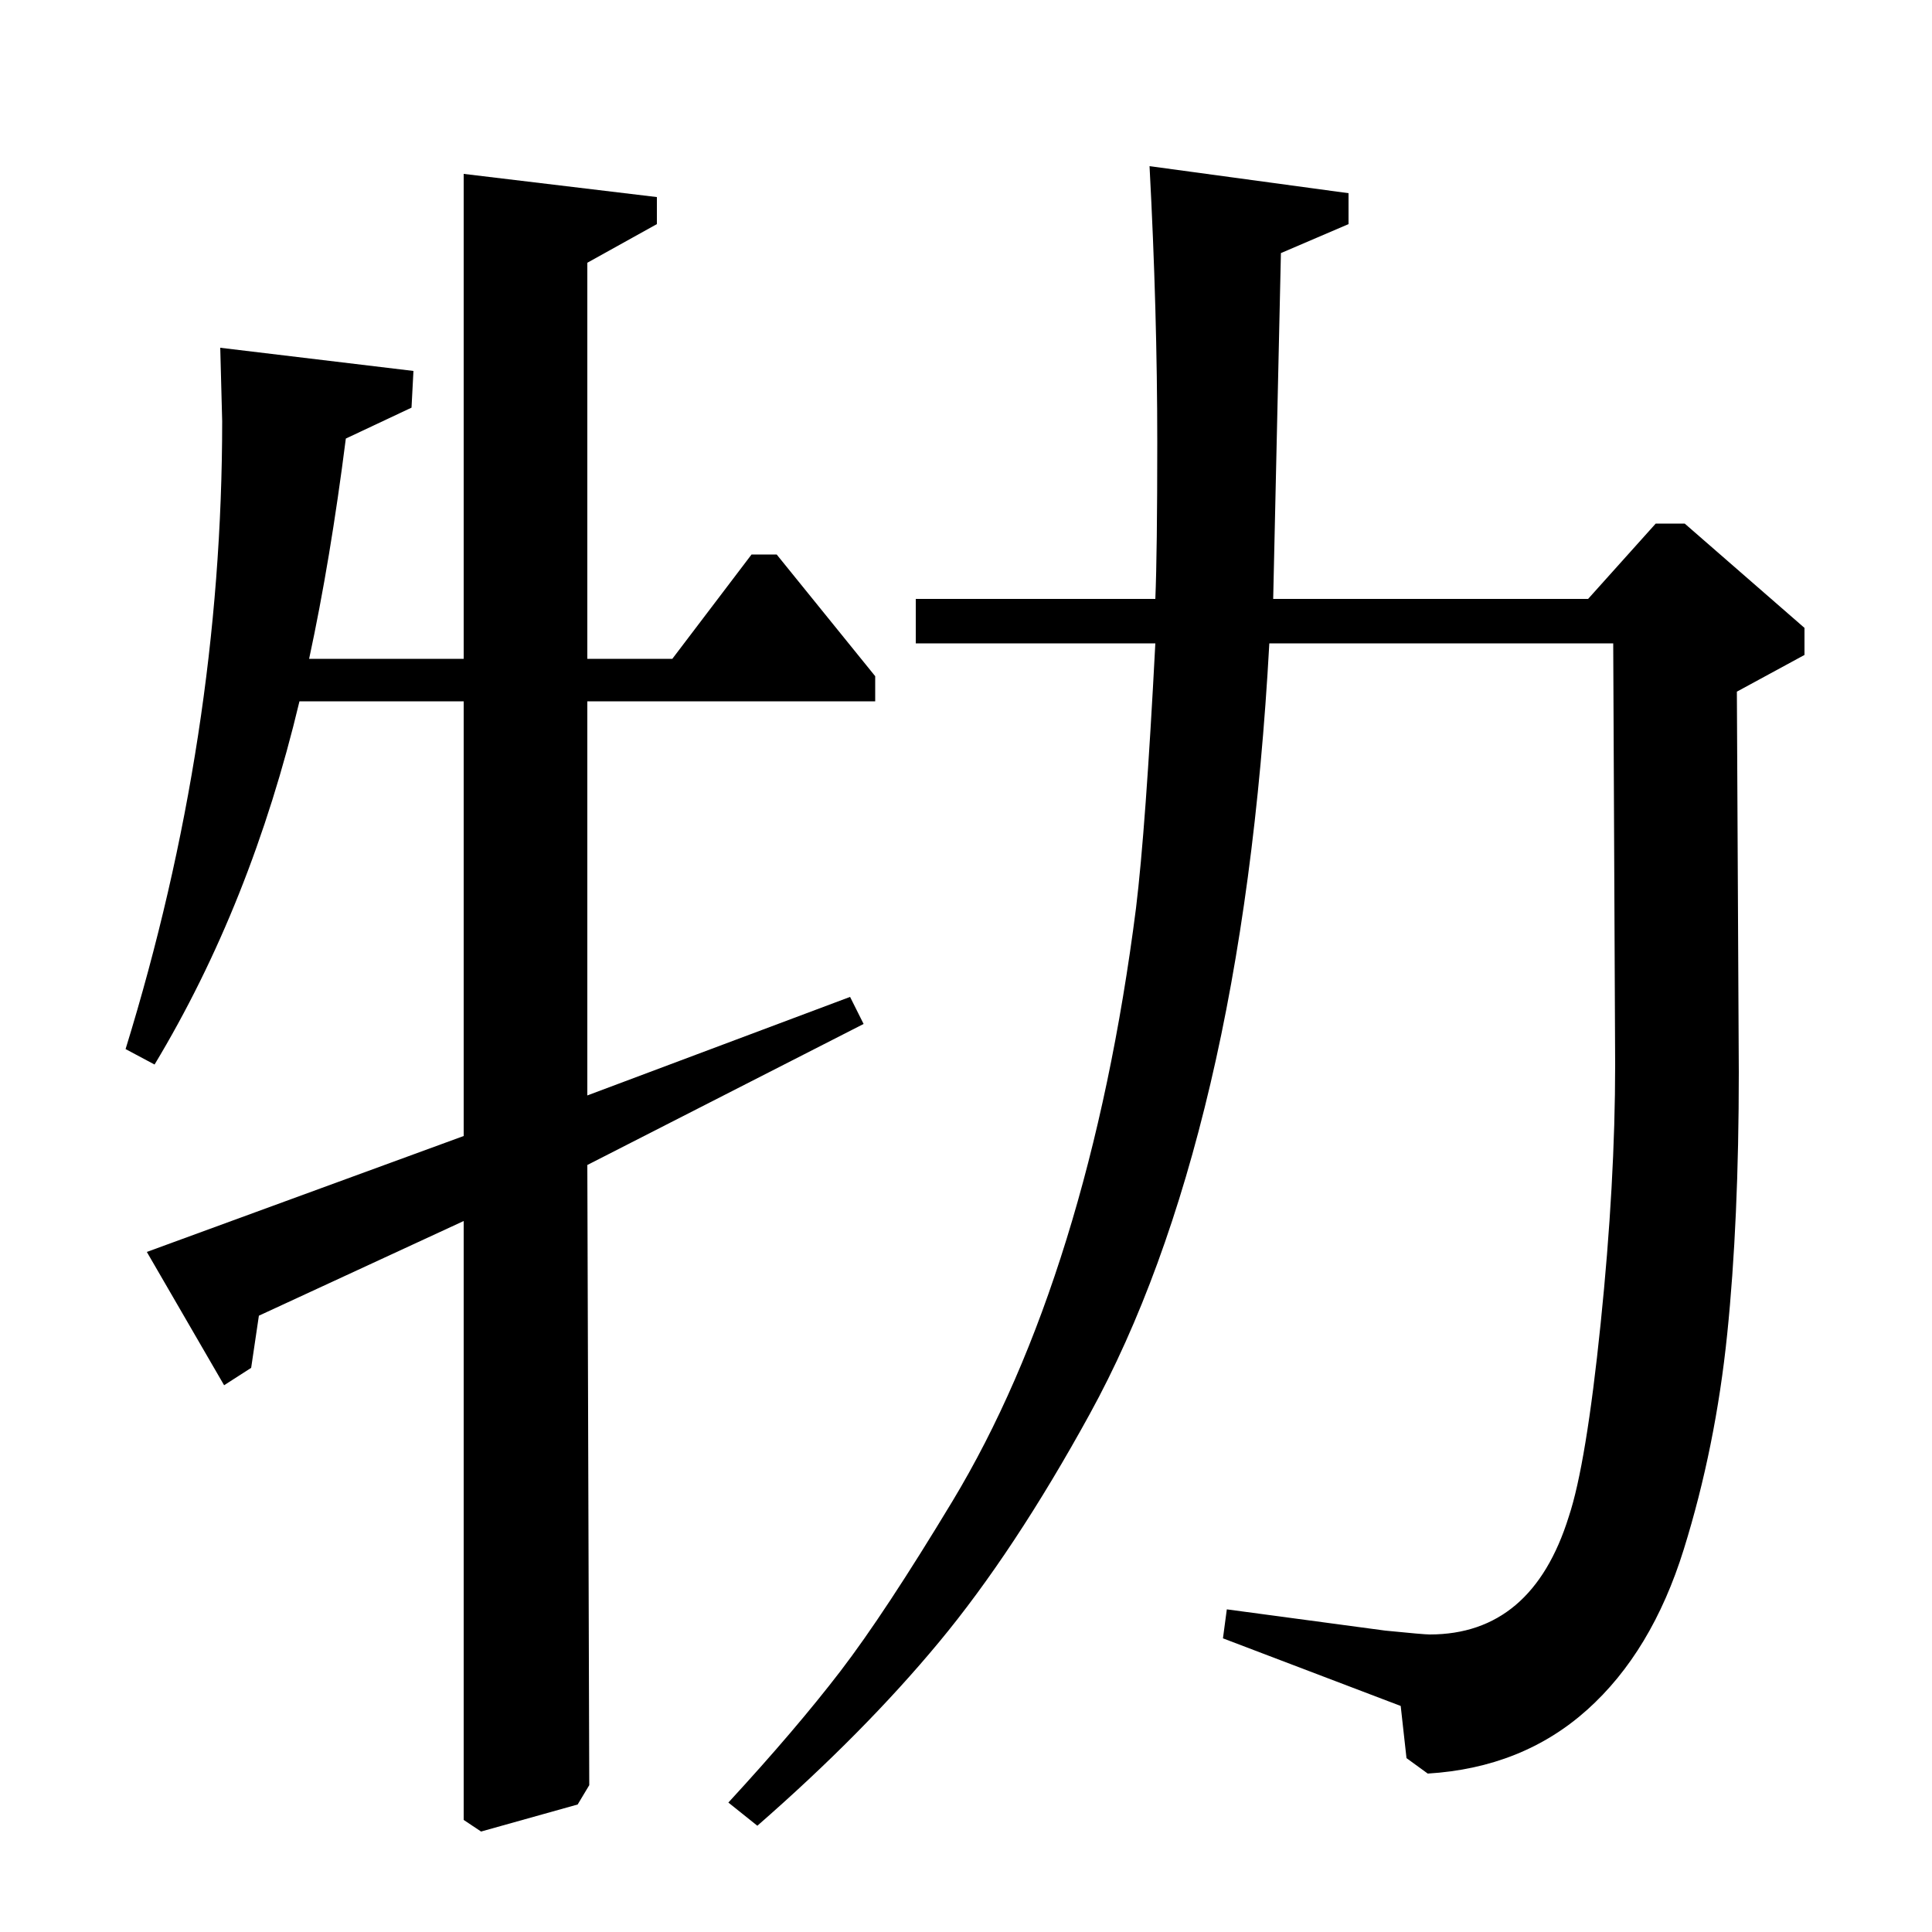 <?xml version="1.0" standalone="no"?>
<!DOCTYPE svg PUBLIC "-//W3C//DTD SVG 1.1//EN" "http://www.w3.org/Graphics/SVG/1.1/DTD/svg11.dtd" >
<svg xmlns="http://www.w3.org/2000/svg" xmlns:xlink="http://www.w3.org/1999/xlink" version="1.1" viewBox="0 -140 1000 1000">
  <g transform="matrix(1 0 0 -1 0 860)">
   <path fill="currentColor"
d="M340 898v-14l-36 -20v-205h44l41 54h13l51 -63v-13h-149v-204l136 51l7 -14l-143 -73l1 -321l-6 -10l-50 -14l-9 6v310l-106 -49l-4 -27l-14 -9l-40 69l164 60v225h-85q-25 -105 -75 -188l-15 8q50 162 50 325l-1 38l100 -12l-1 -19l-34 -16q-8 -63 -19 -114h80v251z
M698 900v-16l-35 -15l-4 -179h163l35 39h15l62 -54v-14l-35 -19l1 -197q0 -77 -6 -135.5t-22.5 -111.5t-50 -83t-82.5 -33l-11 8l-3 27l-92 35l2 15l82 -11q20 -2 23 -2q53 0 72 61q9 27 16.5 100t7.5 134l-1 218h-178q-7 -128 -30.5 -228t-62.5 -171t-78 -118t-94 -95
l-15 12q35 38 58 68t58 88t59 135.5t36 171.5q5 41 10 137h-124v23h124q1 24 1 81q0 68 -4 143z" />
  </g>

</svg>
